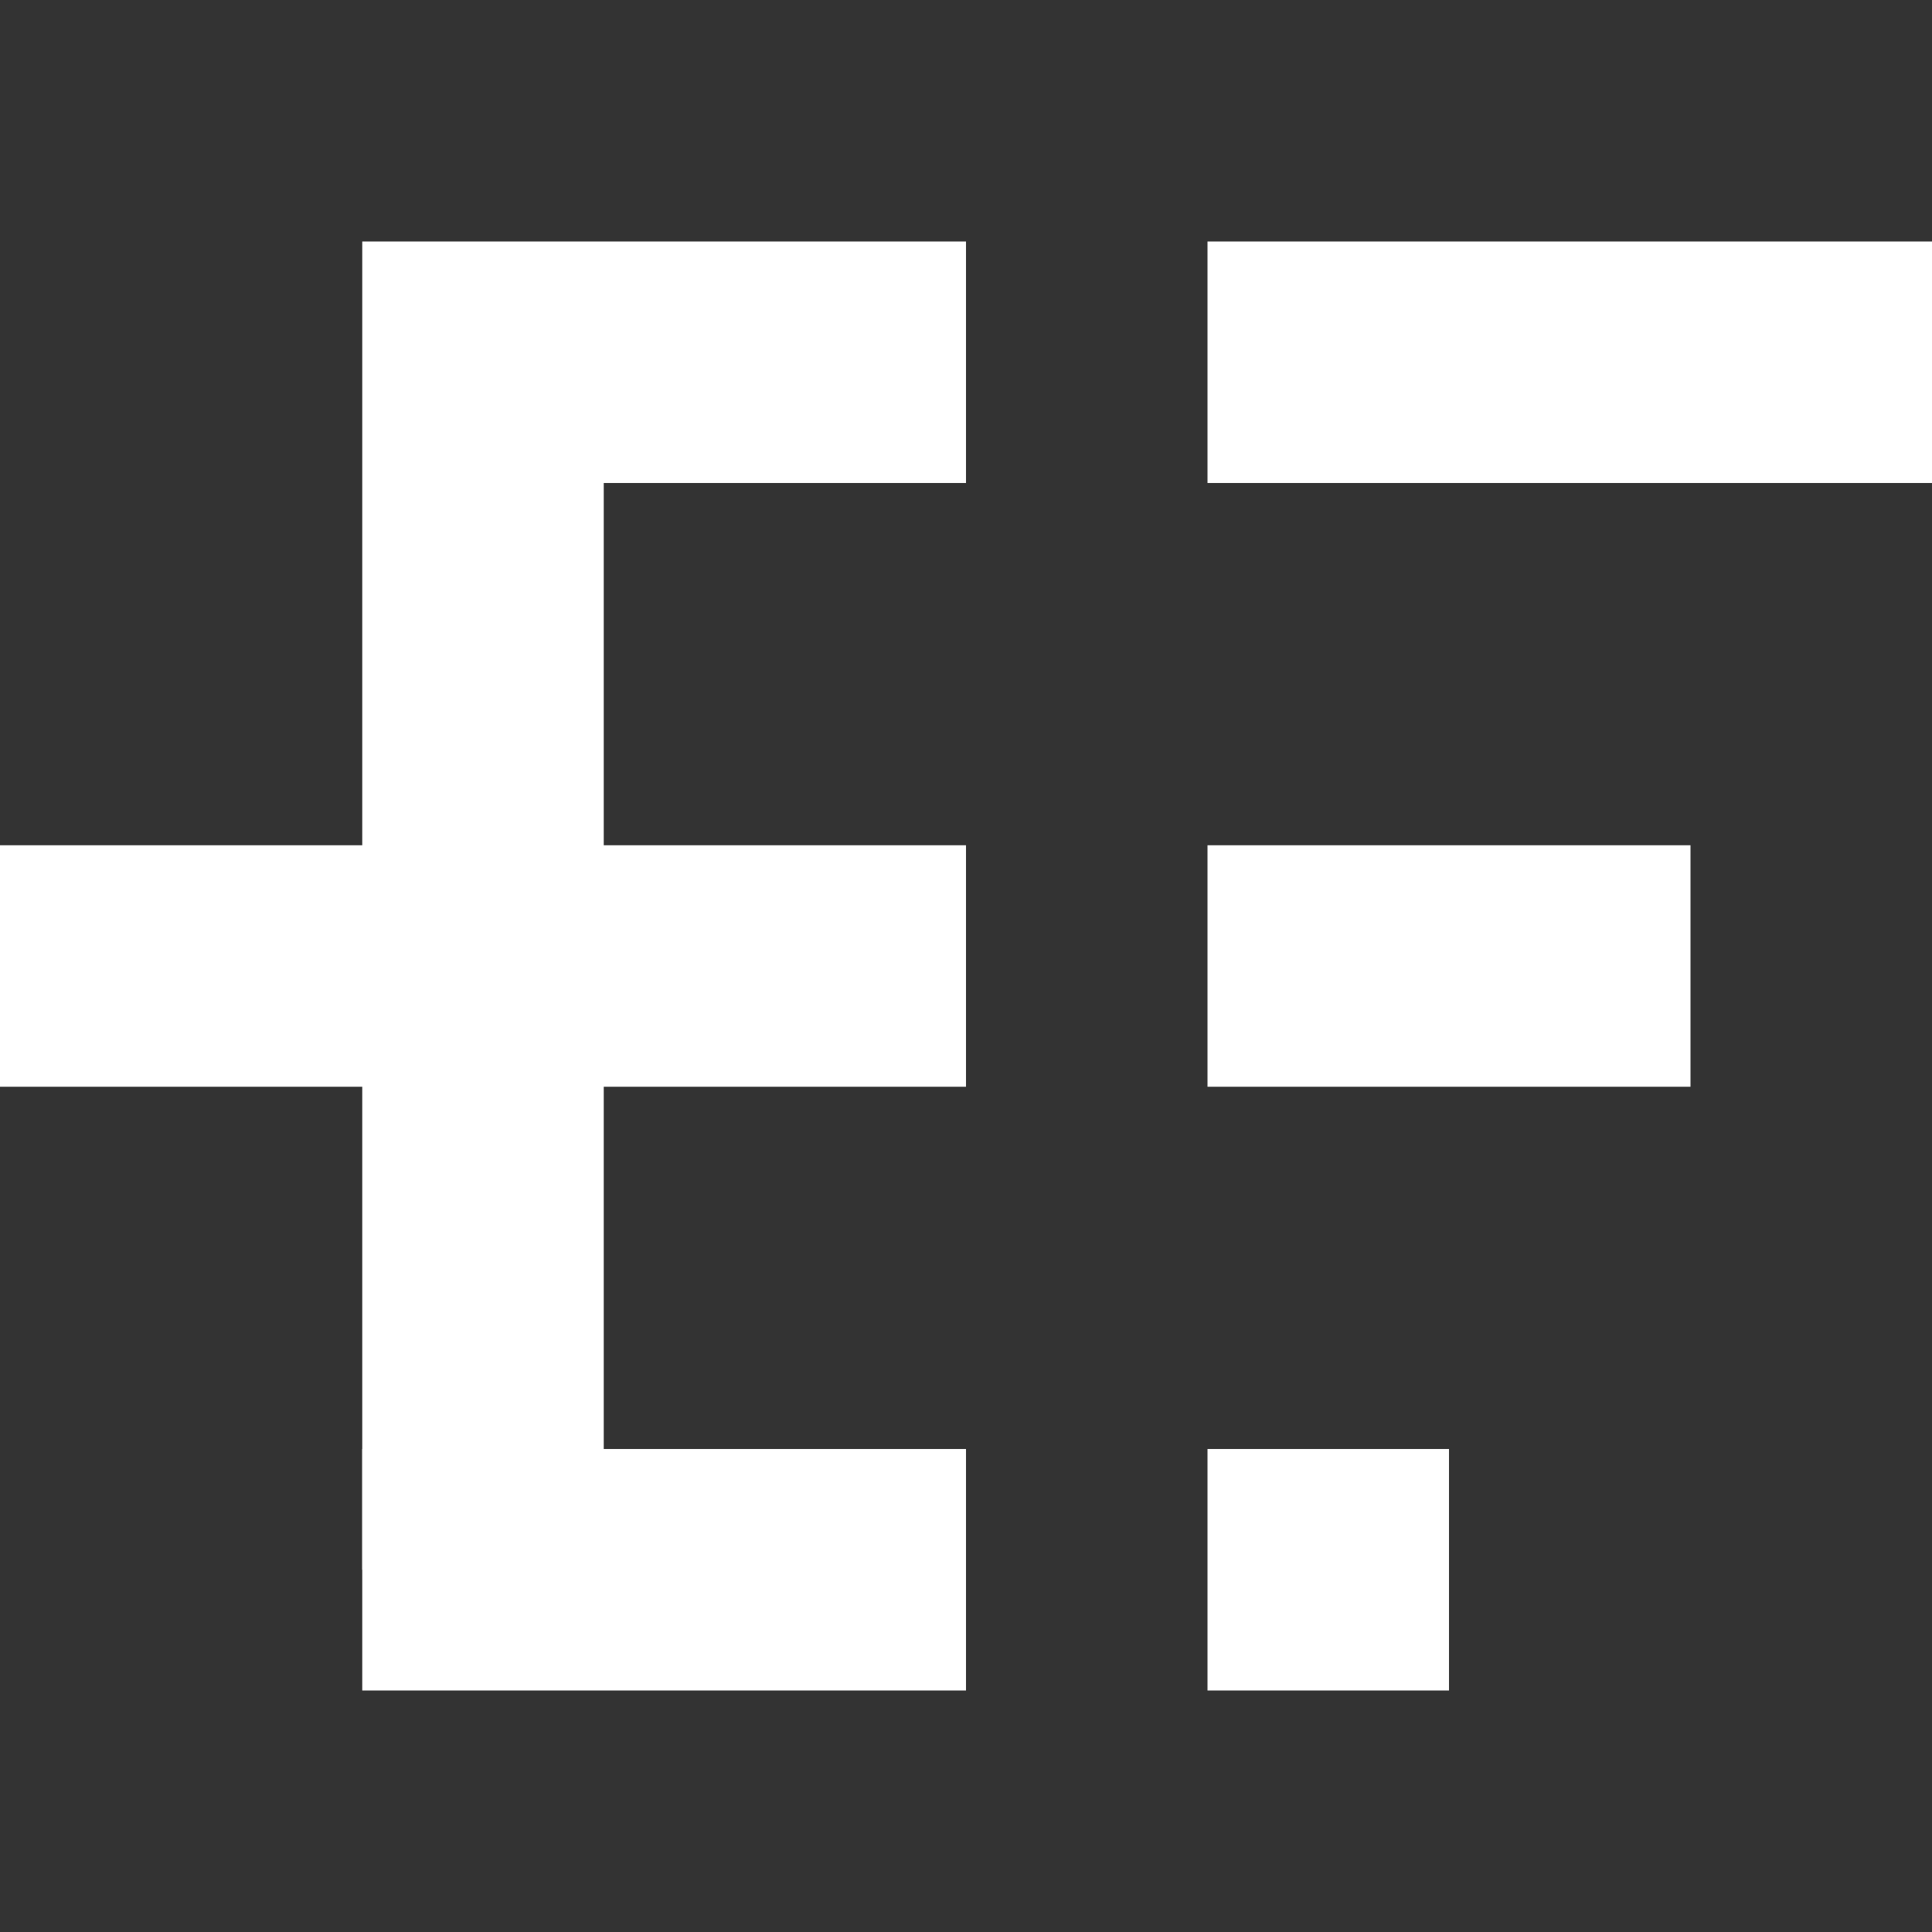 <svg width="16" height="16" viewBox="0 0 16 16" fill="none" xmlns="http://www.w3.org/2000/svg">
<rect x="0" y="0" width="16" height="16" fill="#333333" stroke="none"/>
<rect x="3" y="2" width="5" height="2" fill="white"/>
<rect y="7" width="8" height="2" fill="white"/>
<rect x="3" y="4" width="2" height="9" fill="white"/>
<rect x="3" y="12" width="5" height="2" fill="white"/>
<rect x="10" y="2" width="6" height="2" fill="white"/>
<rect x="10" y="7" width="4" height="2" fill="white"/>
<rect x="10" y="12" width="2" height="2" fill="white"/>
</svg>
